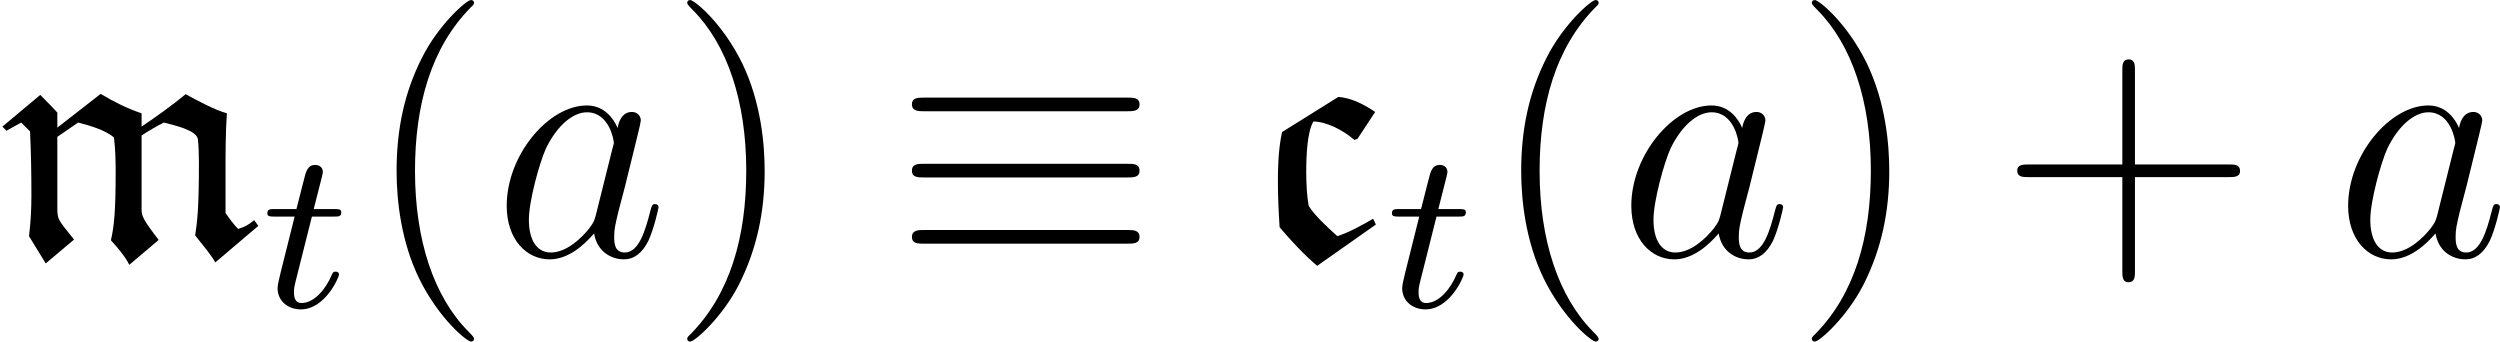 <?xml version='1.0' encoding='UTF-8'?>
<!-- This file was generated by dvisvgm 2.3.5 -->
<svg height='11.967pt' version='1.1' viewBox='7.477 73.375 87.591 11.967' width='87.591pt' xmlns='http://www.w3.org/2000/svg' xmlns:xlink='http://www.w3.org/1999/xlink'>
<defs>
<path d='M3.577 -0.917L3.497 -1.086C3.158 -0.887 2.77 -0.677 2.451 -0.578C2.142 -0.857 1.793 -1.176 1.614 -1.465C1.564 -1.763 1.544 -2.102 1.544 -2.451C1.544 -2.939 1.574 -3.626 1.753 -3.925C2.122 -3.925 2.62 -3.676 2.949 -3.387L3.039 -3.417L3.557 -4.204C3.228 -4.423 2.869 -4.613 2.481 -4.643L0.837 -3.616C0.717 -3.059 0.717 -2.461 0.717 -2.172C0.717 -1.724 0.737 -1.285 0.767 -0.837C1.106 -0.438 1.465 -0.05 1.863 0.289L3.577 -0.917Z' id='g6-99'/>
<path d='M1.674 -3.746V-4.184C1.674 -4.194 1.345 -4.533 1.176 -4.702L0.07 -3.776L0.189 -3.656L0.618 -3.895L0.877 -3.636C0.907 -3.009 0.917 -2.391 0.917 -1.763C0.917 -1.375 0.897 -0.976 0.847 -0.578L1.335 0.219L2.162 -0.478C1.654 -1.116 1.674 -1.046 1.674 -1.514V-3.477L2.281 -3.895C2.62 -3.806 3.078 -3.676 3.328 -3.457C3.367 -3.128 3.377 -2.8 3.377 -2.471C3.377 -1.265 3.328 -0.847 3.238 -0.458C3.417 -0.259 3.646 0 3.776 0.259L4.633 -0.468C4.194 -1.036 4.134 -1.166 4.134 -1.345V-3.517C4.344 -3.656 4.553 -3.776 4.782 -3.895C5.081 -3.816 5.738 -3.676 5.778 -3.407C5.798 -3.228 5.808 -2.989 5.808 -2.73C5.808 -1.345 5.758 -1.016 5.699 -0.598C5.898 -0.349 6.187 0 6.286 0.189L7.542 -0.877L7.422 -1.046C7.233 -0.887 7.153 -0.857 6.954 -0.787C6.814 -0.927 6.695 -1.096 6.585 -1.255V-2.461C6.585 -3.029 6.585 -3.597 6.625 -4.164C6.267 -4.264 5.808 -4.513 5.42 -4.722C5.011 -4.384 4.573 -4.075 4.134 -3.776V-4.164C3.716 -4.304 3.318 -4.503 2.939 -4.732L1.674 -3.746Z' id='g6-109'/>
<path d='M3.599 -1.423C3.539 -1.219 3.539 -1.196 3.371 -0.968C3.108 -0.634 2.582 -0.12 2.02 -0.12C1.53 -0.12 1.255 -0.562 1.255 -1.267C1.255 -1.925 1.626 -3.264 1.853 -3.766C2.26 -4.603 2.821 -5.033 3.288 -5.033C4.077 -5.033 4.232 -4.053 4.232 -3.957C4.232 -3.945 4.196 -3.79 4.184 -3.766L3.599 -1.423ZM4.364 -4.483C4.232 -4.794 3.909 -5.272 3.288 -5.272C1.937 -5.272 0.478 -3.527 0.478 -1.757C0.478 -0.574 1.172 0.12 1.985 0.12C2.642 0.12 3.204 -0.395 3.539 -0.789C3.658 -0.084 4.22 0.12 4.579 0.12S5.224 -0.096 5.44 -0.526C5.631 -0.933 5.798 -1.662 5.798 -1.71C5.798 -1.769 5.75 -1.817 5.679 -1.817C5.571 -1.817 5.559 -1.757 5.511 -1.578C5.332 -0.873 5.105 -0.12 4.615 -0.12C4.268 -0.12 4.244 -0.43 4.244 -0.669C4.244 -0.944 4.28 -1.076 4.388 -1.542C4.471 -1.841 4.531 -2.104 4.627 -2.451C5.069 -4.244 5.177 -4.674 5.177 -4.746C5.177 -4.914 5.045 -5.045 4.866 -5.045C4.483 -5.045 4.388 -4.627 4.364 -4.483Z' id='g26-97'/>
<path d='M8.201 -5.069C8.404 -5.069 8.632 -5.069 8.632 -5.308S8.416 -5.547 8.213 -5.547H1.076C0.873 -5.547 0.658 -5.547 0.658 -5.308S0.897 -5.069 1.088 -5.069H8.201ZM8.213 -0.43C8.416 -0.43 8.632 -0.43 8.632 -0.669S8.404 -0.909 8.201 -0.909H1.088C0.897 -0.909 0.658 -0.909 0.658 -0.669S0.873 -0.43 1.076 -0.43H8.213ZM8.213 -2.75C8.416 -2.75 8.632 -2.75 8.632 -2.989S8.416 -3.228 8.213 -3.228H1.076C0.873 -3.228 0.658 -3.228 0.658 -2.989S0.873 -2.75 1.076 -2.75H8.213Z' id='g23-17'/>
<path d='M3.885 2.905C3.885 2.869 3.885 2.845 3.682 2.642C2.487 1.435 1.817 -0.538 1.817 -2.977C1.817 -5.296 2.379 -7.293 3.766 -8.703C3.885 -8.811 3.885 -8.835 3.885 -8.871C3.885 -8.942 3.826 -8.966 3.778 -8.966C3.622 -8.966 2.642 -8.106 2.056 -6.934C1.447 -5.727 1.172 -4.447 1.172 -2.977C1.172 -1.913 1.339 -0.49 1.961 0.789C2.666 2.224 3.646 3.001 3.778 3.001C3.826 3.001 3.885 2.977 3.885 2.905Z' id='g43-40'/>
<path d='M3.371 -2.977C3.371 -3.885 3.252 -5.368 2.582 -6.755C1.877 -8.189 0.897 -8.966 0.765 -8.966C0.717 -8.966 0.658 -8.942 0.658 -8.871C0.658 -8.835 0.658 -8.811 0.861 -8.608C2.056 -7.4 2.726 -5.428 2.726 -2.989C2.726 -0.669 2.164 1.327 0.777 2.738C0.658 2.845 0.658 2.869 0.658 2.905C0.658 2.977 0.717 3.001 0.765 3.001C0.921 3.001 1.901 2.14 2.487 0.968C3.096 -0.251 3.371 -1.542 3.371 -2.977Z' id='g43-41'/>
<path d='M4.77 -2.762H8.07C8.237 -2.762 8.452 -2.762 8.452 -2.977C8.452 -3.204 8.249 -3.204 8.07 -3.204H4.77V-6.504C4.77 -6.671 4.77 -6.886 4.555 -6.886C4.328 -6.886 4.328 -6.683 4.328 -6.504V-3.204H1.028C0.861 -3.204 0.646 -3.204 0.646 -2.989C0.646 -2.762 0.849 -2.762 1.028 -2.762H4.328V0.538C4.328 0.705 4.328 0.921 4.543 0.921C4.77 0.921 4.77 0.717 4.77 0.538V-2.762Z' id='g43-43'/>
<path d='M1.761 -3.172H2.542C2.694 -3.172 2.79 -3.172 2.79 -3.324C2.79 -3.435 2.686 -3.435 2.55 -3.435H1.825L2.112 -4.567C2.144 -4.686 2.144 -4.726 2.144 -4.734C2.144 -4.902 2.016 -4.981 1.881 -4.981C1.61 -4.981 1.554 -4.766 1.467 -4.407L1.219 -3.435H0.454C0.303 -3.435 0.199 -3.435 0.199 -3.284C0.199 -3.172 0.303 -3.172 0.438 -3.172H1.156L0.677 -1.259C0.63 -1.06 0.558 -0.781 0.558 -0.669C0.558 -0.191 0.948 0.08 1.371 0.08C2.224 0.08 2.71 -1.044 2.71 -1.14C2.71 -1.227 2.638 -1.243 2.59 -1.243C2.503 -1.243 2.495 -1.211 2.439 -1.092C2.279 -0.709 1.881 -0.143 1.395 -0.143C1.227 -0.143 1.132 -0.255 1.132 -0.518C1.132 -0.669 1.156 -0.757 1.18 -0.861L1.761 -3.172Z' id='g25-116'/>
<use id='g8-99' transform='scale(1.2)' xlink:href='#g6-99'/>
<use id='g8-109' transform='scale(1.2)' xlink:href='#g6-109'/>
</defs>
<g id='page1'>
<use x='7.477' xlink:href='#g8-109' y='82.342'/>
<use x='16.644' xlink:href='#g25-116' y='84.135'/>
<use x='20.2' xlink:href='#g43-40' y='82.342'/>
<use x='24.752' xlink:href='#g26-97' y='82.342'/>
<use x='30.897' xlink:href='#g43-41' y='82.342'/>
<use x='38.77' xlink:href='#g23-17' y='82.342'/>
<use x='51.39' xlink:href='#g8-99' y='82.342'/>
<use x='56.046' xlink:href='#g25-116' y='84.135'/>
<use x='59.602' xlink:href='#g43-40' y='82.342'/>
<use x='64.154' xlink:href='#g26-97' y='82.342'/>
<use x='70.299' xlink:href='#g43-41' y='82.342'/>
<use x='77.508' xlink:href='#g43-43' y='82.342'/>
<use x='89.269' xlink:href='#g26-97' y='82.342'/>
</g>
</svg>